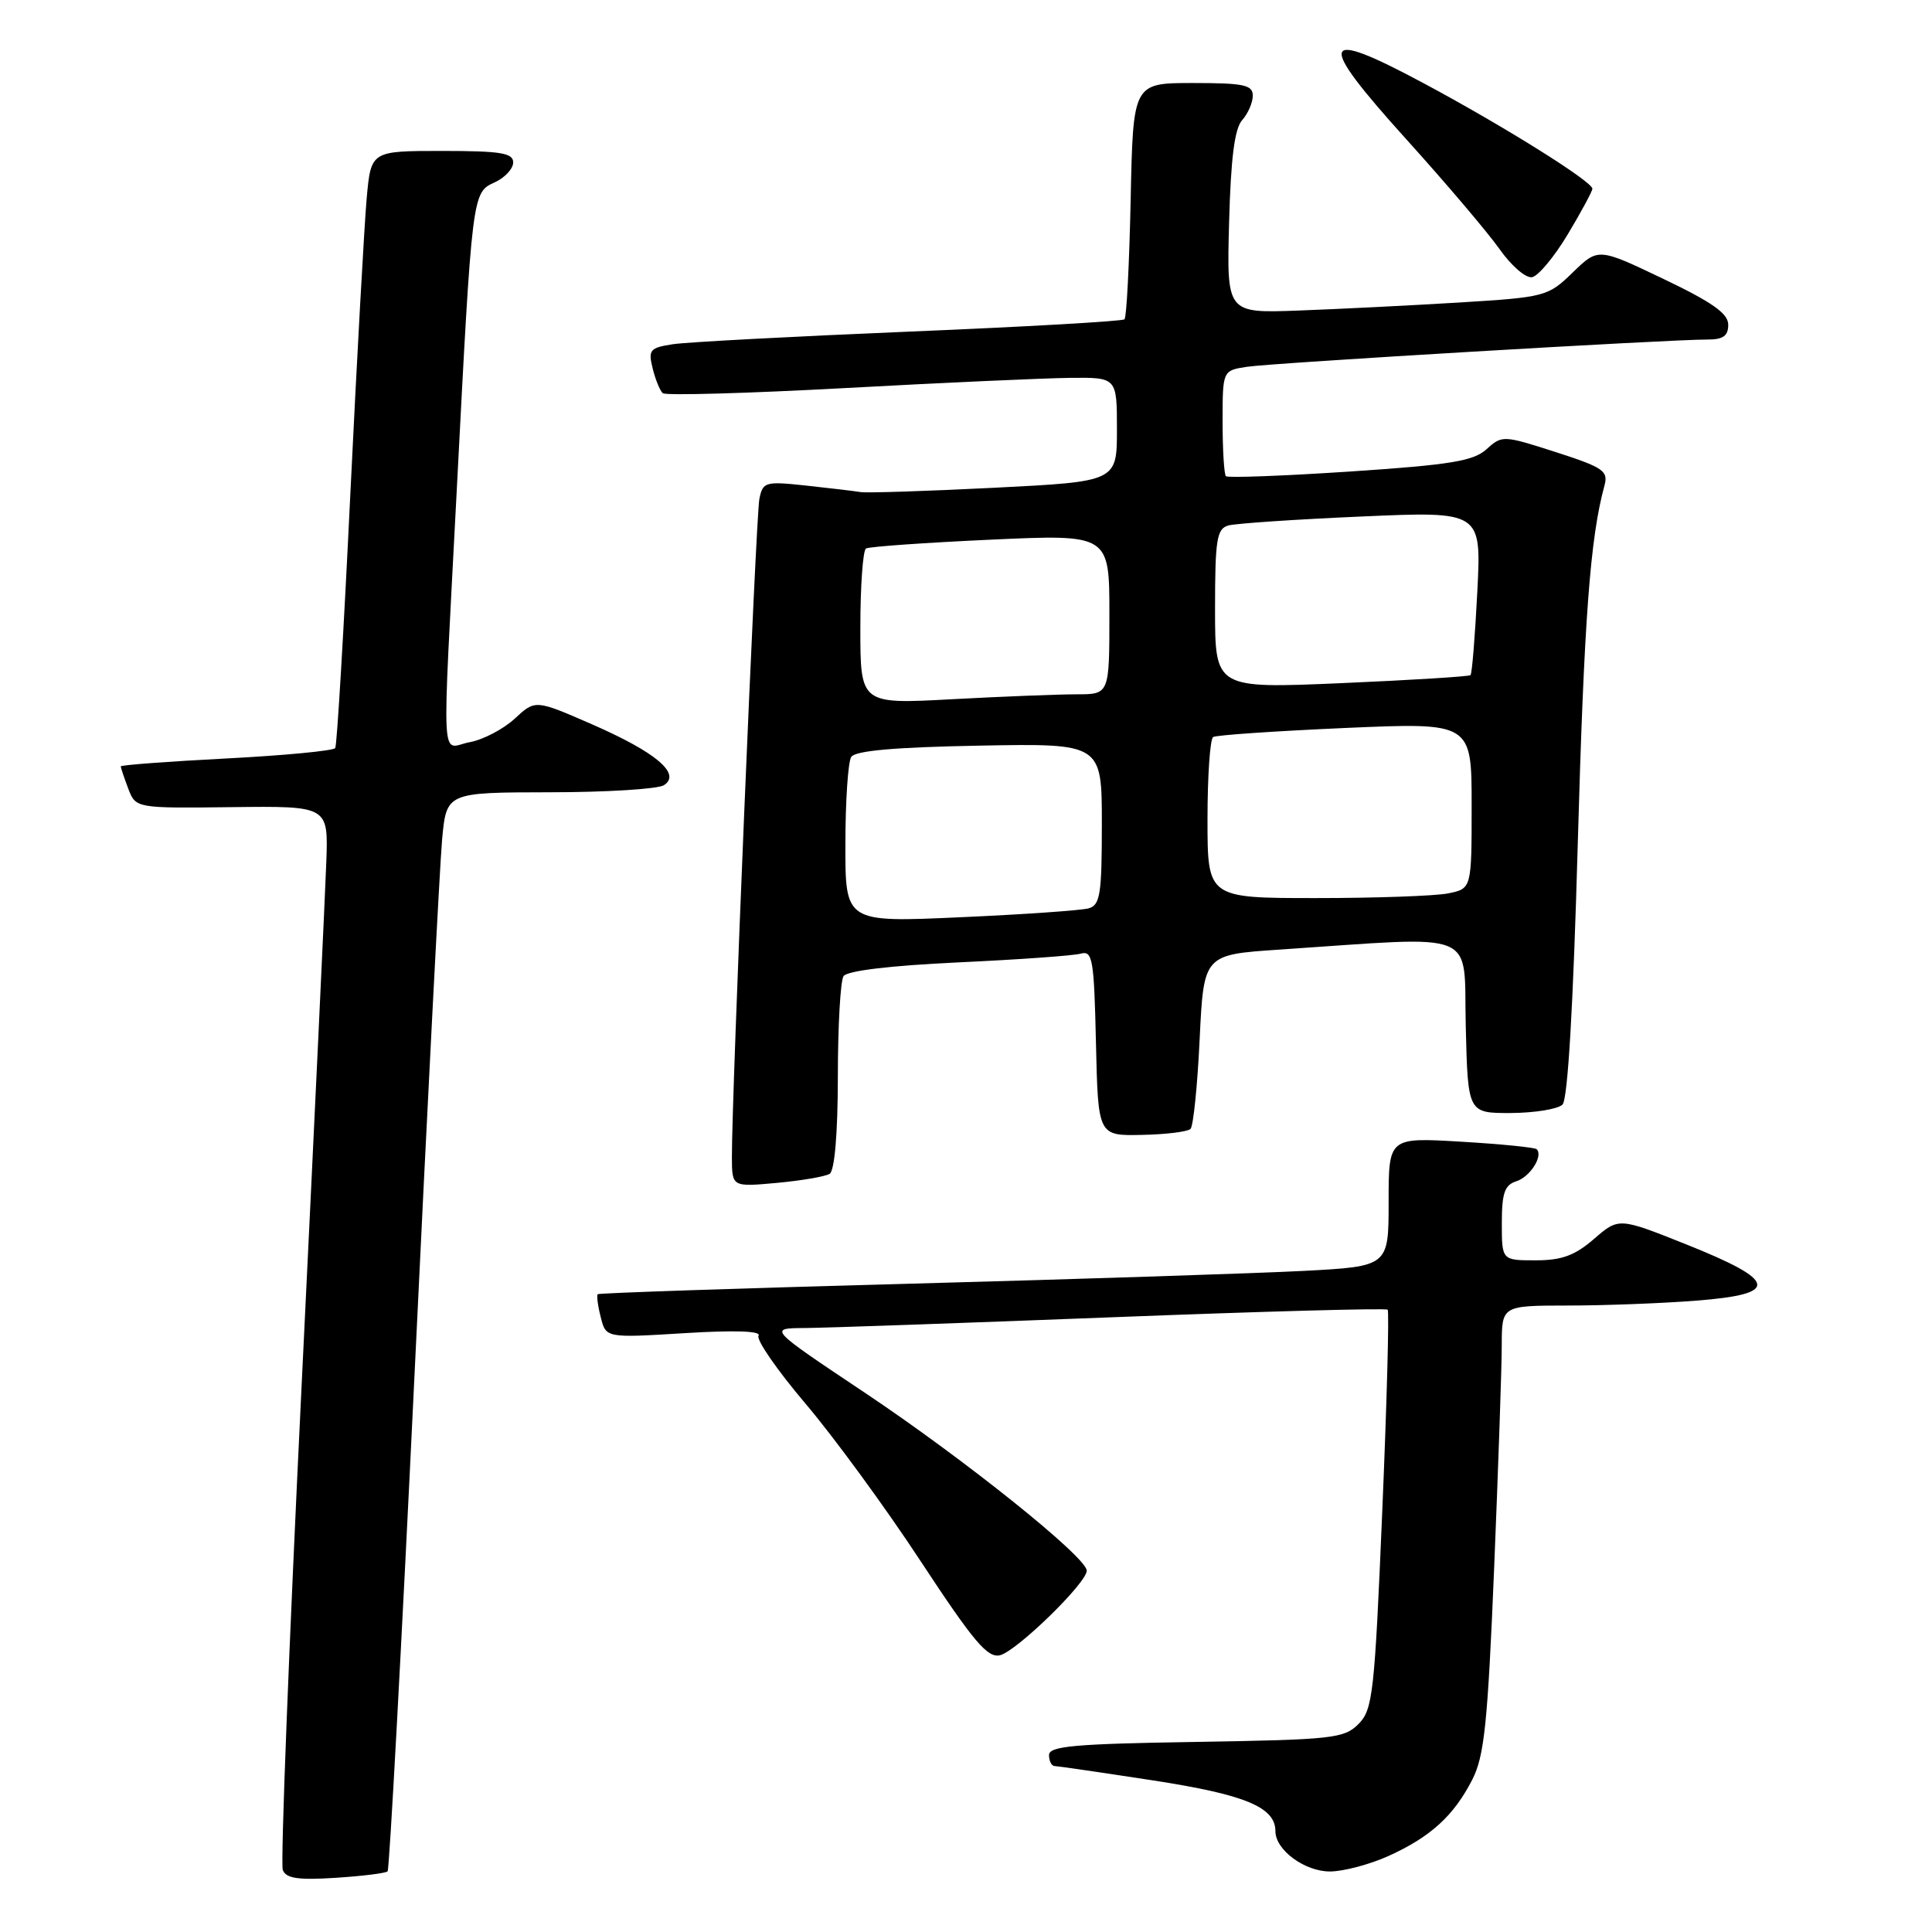<?xml version="1.0" encoding="UTF-8" standalone="no"?>
<!DOCTYPE svg PUBLIC "-//W3C//DTD SVG 1.1//EN" "http://www.w3.org/Graphics/SVG/1.1/DTD/svg11.dtd" >
<svg xmlns="http://www.w3.org/2000/svg" xmlns:xlink="http://www.w3.org/1999/xlink" version="1.1" viewBox="0 0 256 256">
 <g >
 <path fill="currentColor"
d=" M 51.36 247.96 C 51.60 247.70 53.20 218.25 54.91 182.50 C 56.61 146.75 58.27 114.69 58.58 111.25 C 59.16 105.00 59.16 105.00 72.83 104.98 C 80.35 104.98 87.16 104.55 87.96 104.05 C 90.33 102.55 86.93 99.68 78.41 95.96 C 70.93 92.70 70.93 92.70 68.21 95.22 C 66.72 96.60 64.04 98.01 62.25 98.34 C 58.34 99.07 58.55 103.03 60.52 65.00 C 62.57 25.39 62.56 25.52 65.56 24.16 C 66.90 23.54 68.00 22.36 68.00 21.52 C 68.00 20.27 66.35 20.00 58.58 20.00 C 49.16 20.00 49.16 20.00 48.59 26.25 C 48.28 29.69 47.30 47.34 46.42 65.49 C 45.55 83.63 44.65 98.76 44.42 99.12 C 44.20 99.48 37.72 100.10 30.01 100.50 C 22.30 100.90 16.00 101.37 16.00 101.55 C 16.00 101.72 16.45 103.05 16.99 104.49 C 17.99 107.10 17.99 107.10 30.74 106.95 C 43.50 106.80 43.50 106.80 43.24 114.15 C 43.10 118.19 41.62 149.59 39.95 183.91 C 38.28 218.24 37.16 246.98 37.47 247.78 C 37.90 248.90 39.49 249.14 44.47 248.82 C 48.02 248.59 51.12 248.21 51.36 247.96 Z  M 184.00 245.92 C 189.56 243.40 192.63 240.60 195.08 235.82 C 196.68 232.70 197.13 228.38 197.98 207.82 C 198.53 194.44 198.99 181.14 198.99 178.25 C 199.00 173.00 199.00 173.00 207.75 172.99 C 212.56 172.99 220.23 172.70 224.79 172.34 C 235.88 171.48 235.58 169.74 223.49 164.91 C 214.50 161.32 214.50 161.32 211.22 164.16 C 208.67 166.37 206.93 167.00 203.47 167.00 C 199.00 167.00 199.00 167.00 199.00 162.07 C 199.00 158.09 199.37 157.02 200.91 156.53 C 202.74 155.95 204.51 153.18 203.62 152.28 C 203.38 152.04 198.87 151.59 193.59 151.28 C 184.00 150.71 184.00 150.71 184.00 159.25 C 184.00 167.80 184.00 167.80 172.75 168.40 C 166.56 168.72 143.05 169.49 120.50 170.10 C 97.95 170.71 79.37 171.33 79.20 171.49 C 79.04 171.64 79.21 173.01 79.60 174.53 C 80.29 177.29 80.29 177.29 90.70 176.65 C 97.34 176.24 100.89 176.36 100.51 176.98 C 100.18 177.52 102.97 181.55 106.70 185.95 C 110.44 190.35 117.33 199.76 122.00 206.88 C 128.99 217.51 130.85 219.72 132.50 219.33 C 134.71 218.79 144.00 209.75 144.00 208.12 C 144.00 206.35 127.77 193.34 114.53 184.50 C 101.80 176.00 101.80 176.00 106.65 175.97 C 109.32 175.95 127.69 175.31 147.48 174.54 C 167.28 173.77 183.65 173.32 183.87 173.54 C 184.09 173.76 183.77 185.74 183.16 200.17 C 182.14 224.47 181.90 226.54 180.00 228.45 C 178.10 230.35 176.56 230.52 158.47 230.81 C 142.33 231.07 139.00 231.37 139.00 232.56 C 139.00 233.35 139.34 234.01 139.75 234.01 C 140.16 234.02 146.04 234.88 152.82 235.92 C 165.01 237.80 169.00 239.46 169.00 242.65 C 169.00 245.14 172.90 248.00 176.25 247.98 C 178.04 247.97 181.53 247.04 184.00 245.92 Z  M 109.93 155.54 C 110.59 155.13 111.01 150.24 111.02 142.69 C 111.02 135.99 111.36 129.98 111.77 129.35 C 112.23 128.63 117.90 127.95 127.00 127.52 C 134.97 127.15 142.27 126.63 143.22 126.36 C 144.77 125.93 144.97 127.11 145.22 138.19 C 145.50 150.50 145.50 150.50 151.28 150.38 C 154.47 150.32 157.37 149.96 157.75 149.59 C 158.12 149.21 158.67 143.87 158.96 137.70 C 159.50 126.50 159.50 126.50 169.50 125.83 C 196.38 124.03 193.91 123.02 194.22 135.97 C 194.50 147.50 194.50 147.50 200.22 147.48 C 203.37 147.46 206.44 146.96 207.04 146.36 C 207.74 145.66 208.46 133.38 209.06 111.89 C 209.90 82.01 210.70 71.29 212.60 64.34 C 213.13 62.40 212.45 61.94 206.13 59.90 C 199.19 57.67 199.03 57.66 196.98 59.52 C 195.23 61.10 192.22 61.59 178.88 62.48 C 170.08 63.06 162.68 63.34 162.44 63.10 C 162.20 62.86 162.00 59.61 162.00 55.88 C 162.00 49.09 162.00 49.09 165.25 48.60 C 168.59 48.09 221.31 44.97 226.25 44.99 C 228.32 45.00 229.00 44.51 229.00 43.03 C 229.00 41.54 226.90 40.06 220.38 36.94 C 211.77 32.83 211.77 32.83 208.40 36.10 C 205.10 39.30 204.78 39.38 193.26 40.09 C 186.79 40.48 177.23 40.96 172.02 41.15 C 162.54 41.50 162.54 41.50 162.86 29.50 C 163.09 20.96 163.59 17.04 164.59 15.92 C 165.37 15.05 166.00 13.59 166.00 12.67 C 166.00 11.25 164.81 11.00 158.07 11.00 C 150.14 11.00 150.14 11.00 149.82 26.42 C 149.64 34.90 149.28 42.05 149.00 42.31 C 148.72 42.57 135.90 43.30 120.50 43.94 C 105.10 44.58 91.00 45.33 89.16 45.61 C 86.11 46.08 85.87 46.36 86.48 48.81 C 86.84 50.29 87.45 51.77 87.82 52.10 C 88.19 52.43 99.07 52.12 112.00 51.42 C 124.93 50.71 138.31 50.11 141.75 50.07 C 148.00 50.00 148.00 50.00 148.00 56.90 C 148.00 63.81 148.00 63.81 131.75 64.63 C 122.81 65.08 114.83 65.34 114.00 65.20 C 113.17 65.06 109.94 64.68 106.80 64.34 C 101.38 63.76 101.08 63.85 100.62 66.12 C 100.16 68.42 96.94 145.54 96.98 153.39 C 97.00 157.28 97.00 157.28 102.93 156.74 C 106.19 156.44 109.34 155.90 109.93 155.54 Z  M 207.75 31.03 C 209.54 28.04 211.00 25.33 211.00 25.01 C 211.00 24.06 199.25 16.71 188.66 11.04 C 174.81 3.62 174.33 5.15 186.32 18.43 C 191.59 24.26 197.15 30.82 198.70 33.01 C 200.24 35.20 202.17 36.88 203.00 36.73 C 203.82 36.59 205.96 34.02 207.75 31.03 Z  M 112.02 111.86 C 112.02 106.16 112.37 100.96 112.79 100.30 C 113.32 99.47 118.54 99.01 129.78 98.80 C 146.00 98.50 146.00 98.50 146.00 109.18 C 146.00 118.50 145.78 119.93 144.25 120.36 C 143.29 120.63 135.64 121.17 127.25 121.54 C 112.00 122.23 112.00 122.23 112.02 111.86 Z  M 160.00 108.56 C 160.00 102.82 160.34 97.91 160.75 97.66 C 161.16 97.40 169.04 96.87 178.25 96.46 C 195.00 95.73 195.00 95.73 195.00 106.74 C 195.00 117.75 195.00 117.75 191.88 118.38 C 190.16 118.72 182.28 119.00 174.38 119.00 C 160.00 119.00 160.00 119.00 160.00 108.56 Z  M 114.00 83.21 C 114.00 77.66 114.34 72.92 114.75 72.68 C 115.16 72.43 122.59 71.91 131.25 71.51 C 147.00 70.79 147.00 70.79 147.00 81.39 C 147.00 92.00 147.00 92.00 142.66 92.00 C 140.27 92.00 132.84 92.29 126.16 92.65 C 114.00 93.31 114.00 93.31 114.00 83.21 Z  M 161.00 80.69 C 161.00 71.49 161.23 70.07 162.75 69.63 C 163.71 69.36 171.66 68.82 180.40 68.44 C 196.30 67.74 196.30 67.74 195.75 78.43 C 195.45 84.31 195.05 89.27 194.85 89.46 C 194.66 89.64 186.96 90.12 177.75 90.52 C 161.00 91.24 161.00 91.24 161.00 80.69 Z "/>
</g>
</svg>